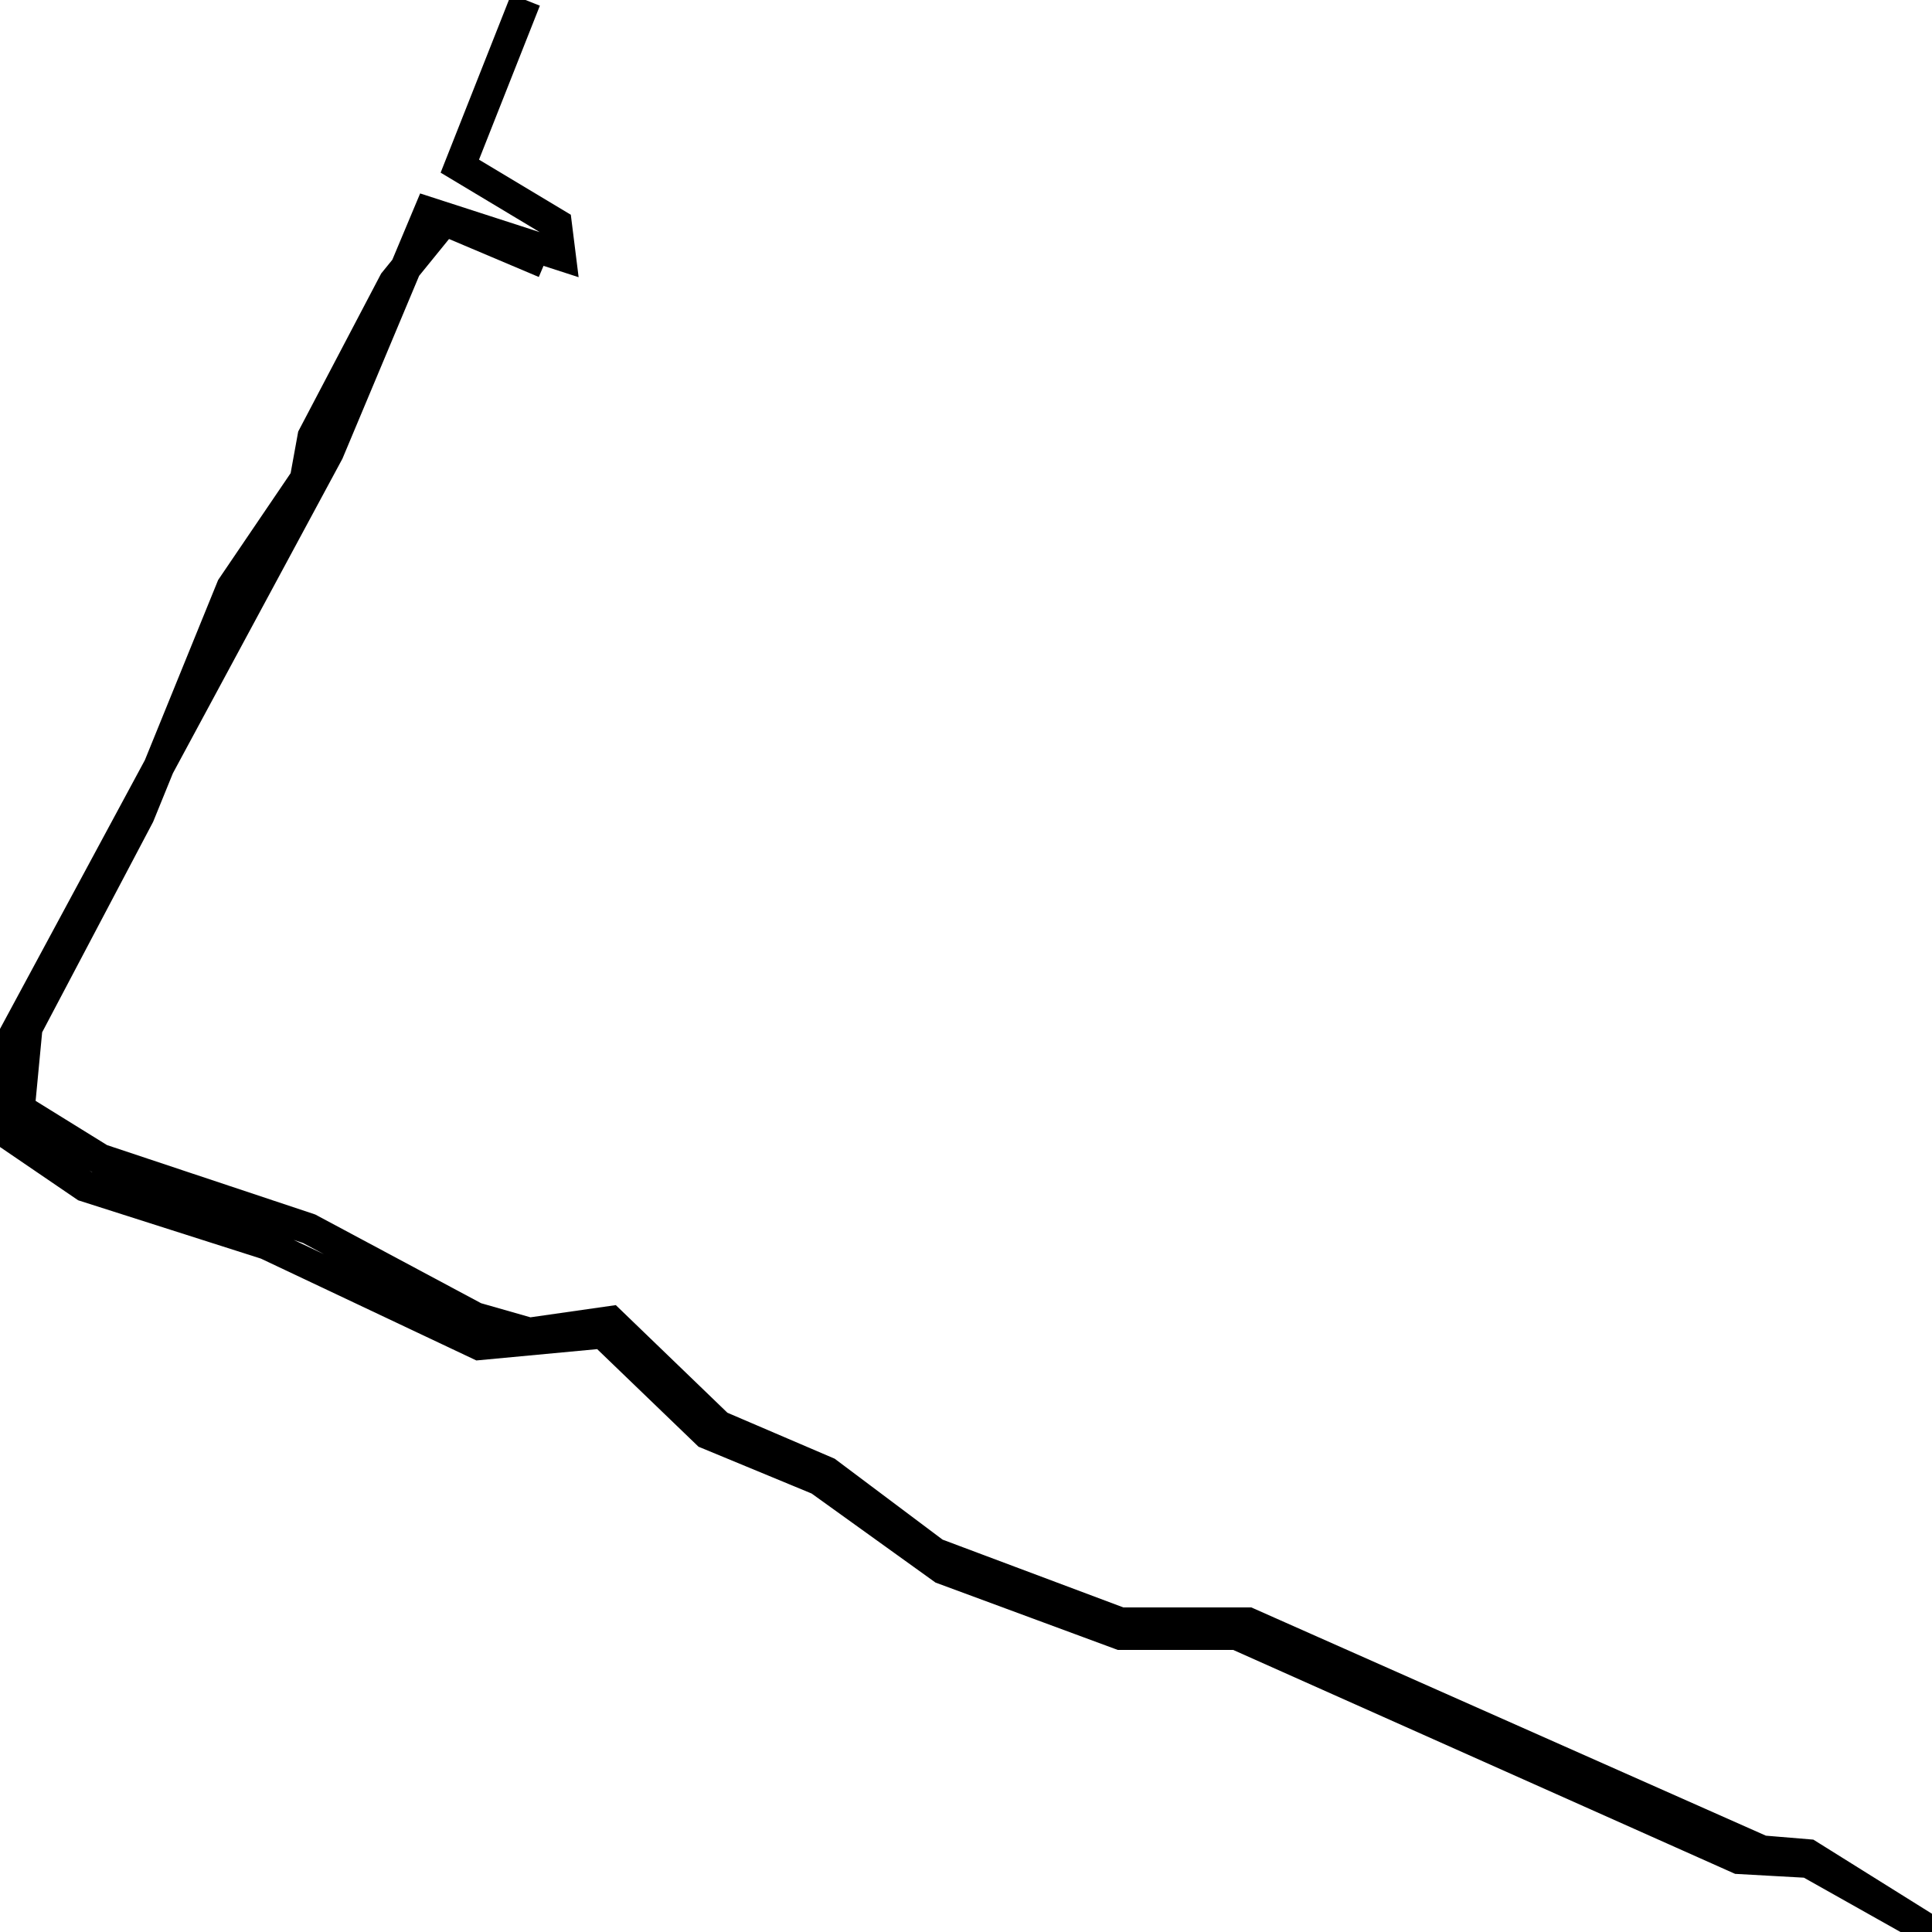 <svg xmlns="http://www.w3.org/2000/svg" viewBox="0 0 500 500"><path d="M136,0l-17,43l25,15l1,8l-34,-11l-26,62l-83,154l-2,21l22,15l47,15l55,26l32,-3l27,26l29,12l32,23l46,17l30,0l130,58l18,1l32,18l-32,-20l-12,-1l-133,-59l-33,0l-48,-18l-28,-21l-28,-12l-28,-27l-21,3l-14,-4l-43,-23l-54,-18l-21,-13l2,-21l29,-55l24,-59l19,-28l2,-11l21,-40l13,-16l26,11" fill="none" stroke="currentColor" stroke-width="8"/></svg>